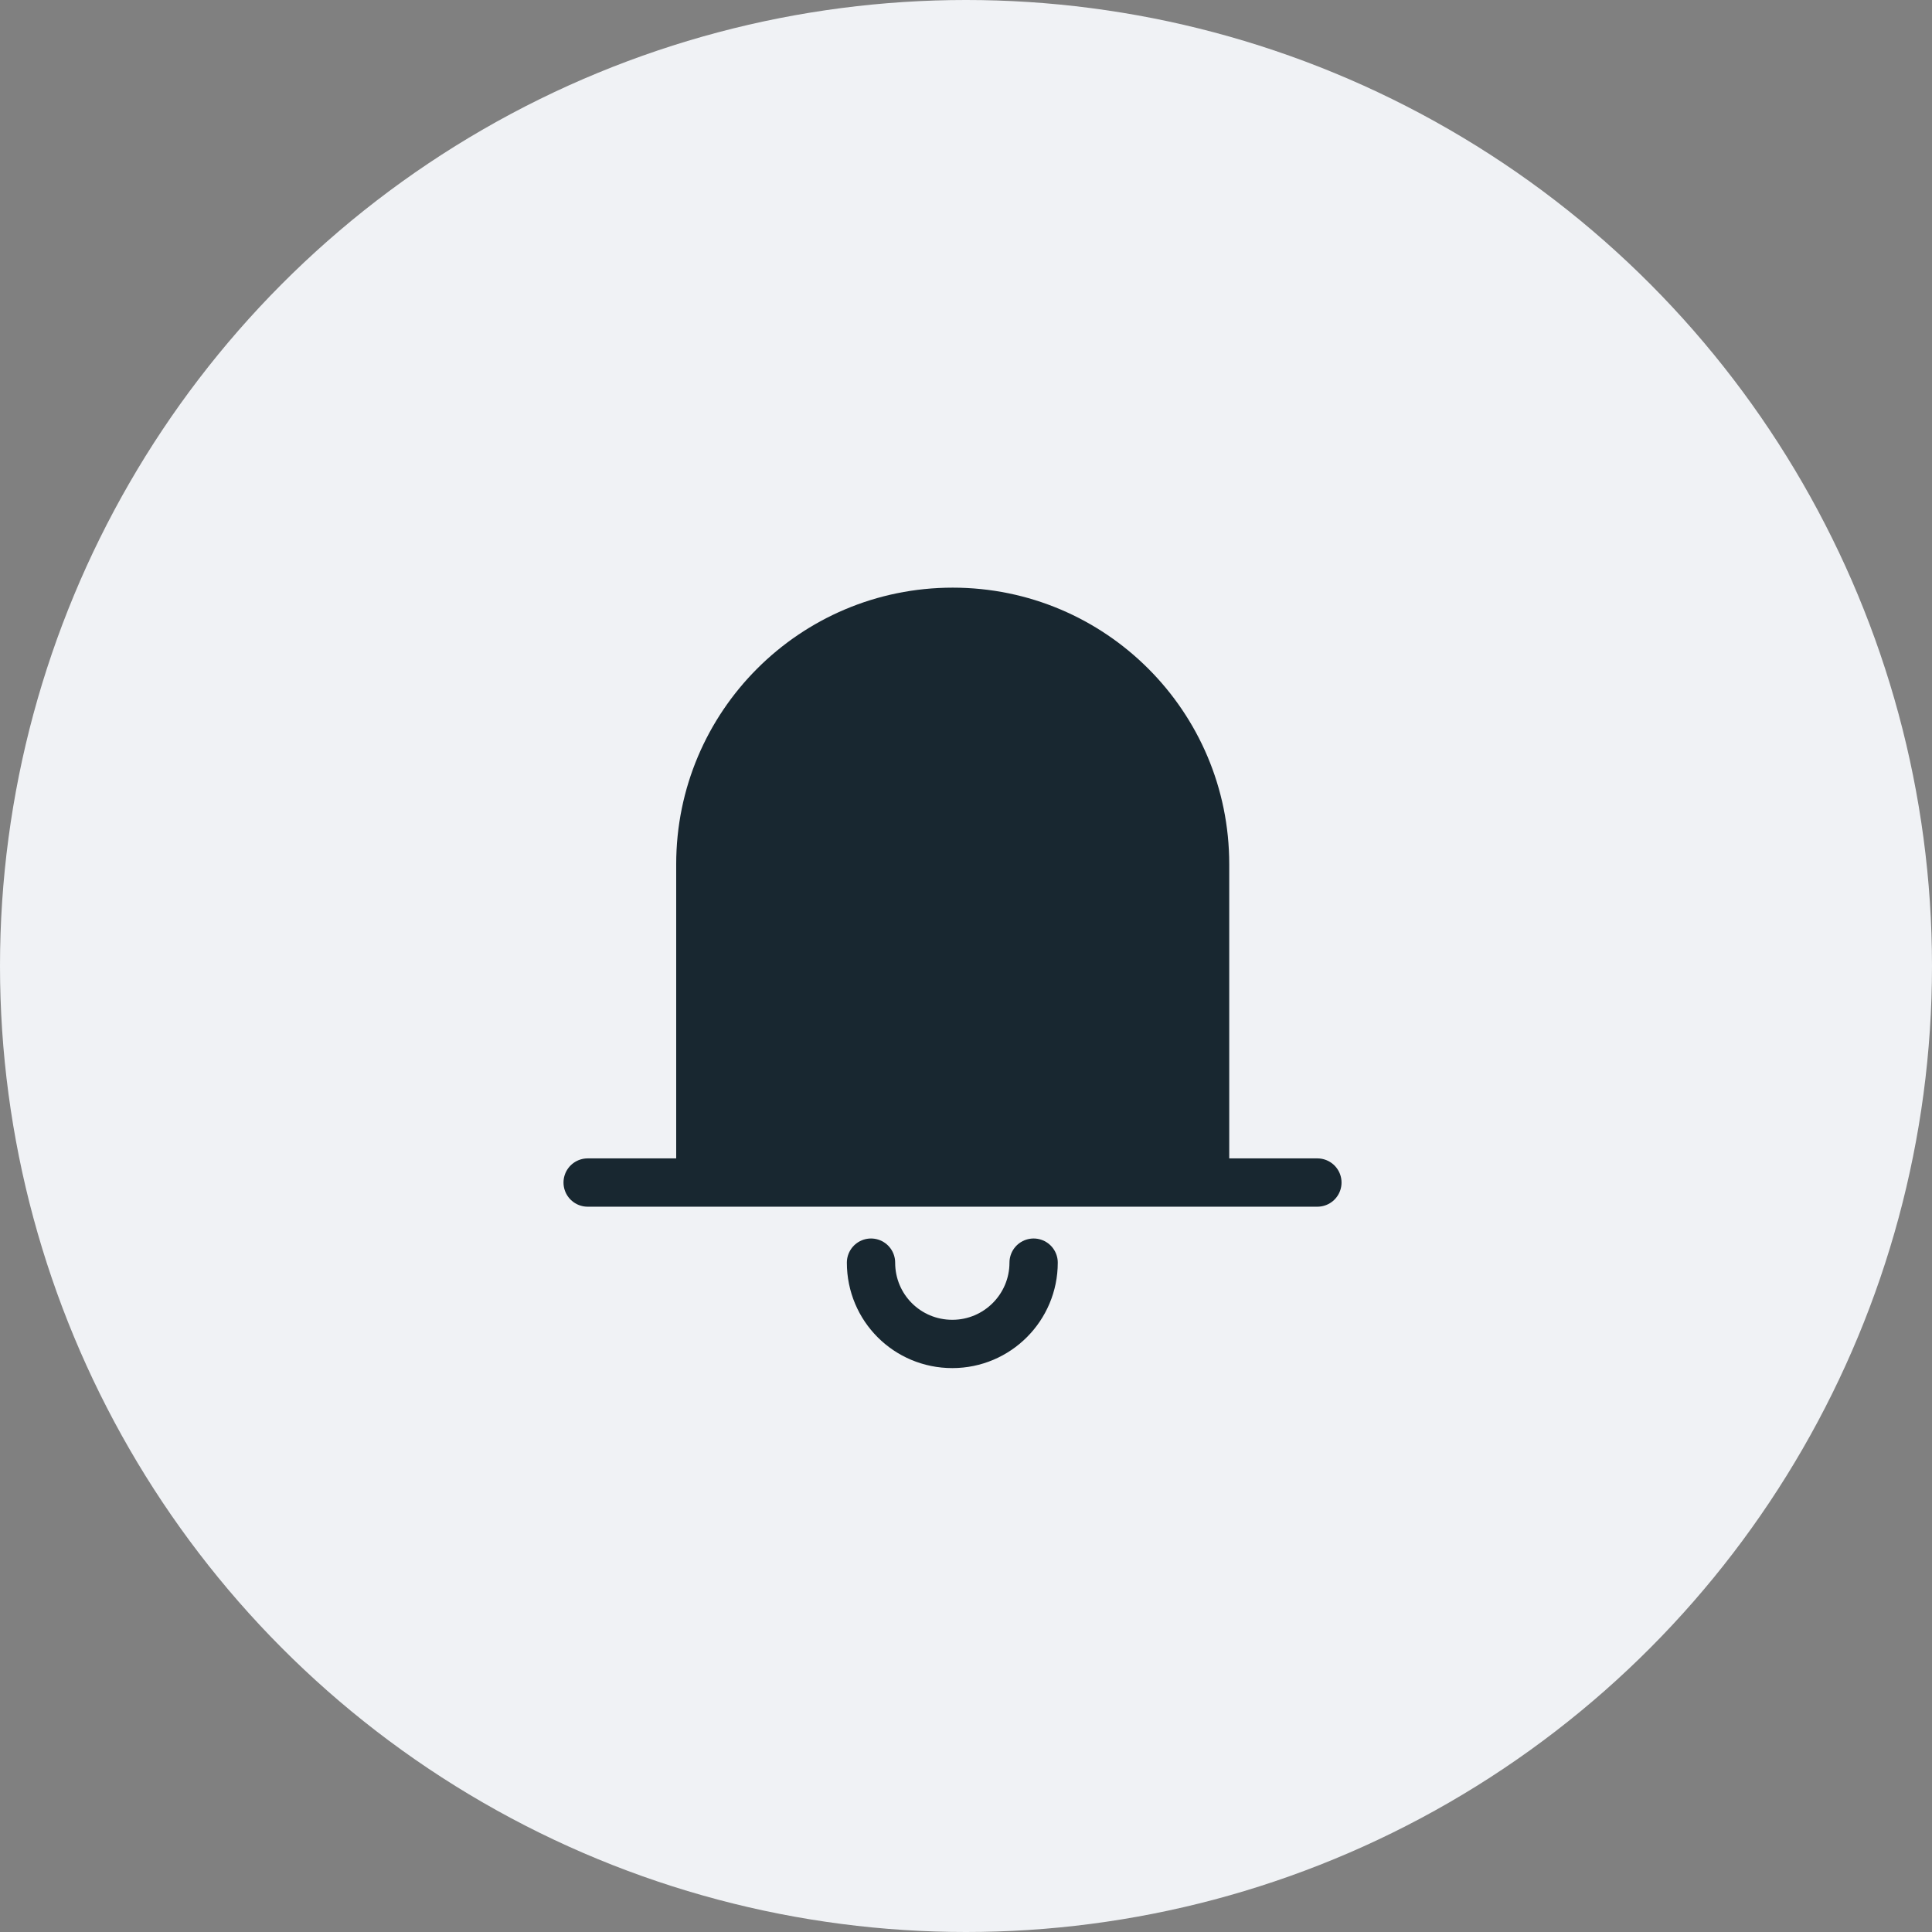 <svg width="48" height="48" viewBox="0 0 48 48" fill="none" xmlns="http://www.w3.org/2000/svg">
<rect x="0" y="0" width="48" height="48" fill="#808080" stroke="none"/>
<circle cx="24" cy="24" r="24" fill="#F0F2F5"/>
<path d="M30.53 29.38H16.8V21.47C16.8 17.68 19.87 14.6 23.67 14.6C27.46 14.6 30.54 17.67 30.54 21.47V29.38H30.53Z" fill="#182730"/>
<path d="M14.6 29.38H32.73" stroke="#182730" stroke-width="1.2" stroke-miterlimit="10" stroke-linecap="round" stroke-linejoin="round"/>
<path d="M25.68 31.37C25.68 32.48 24.78 33.39 23.66 33.39C22.54 33.39 21.64 32.49 21.64 31.37" stroke="#182730" stroke-width="1.2" stroke-miterlimit="10" stroke-linecap="round" stroke-linejoin="round"/>
</svg>
